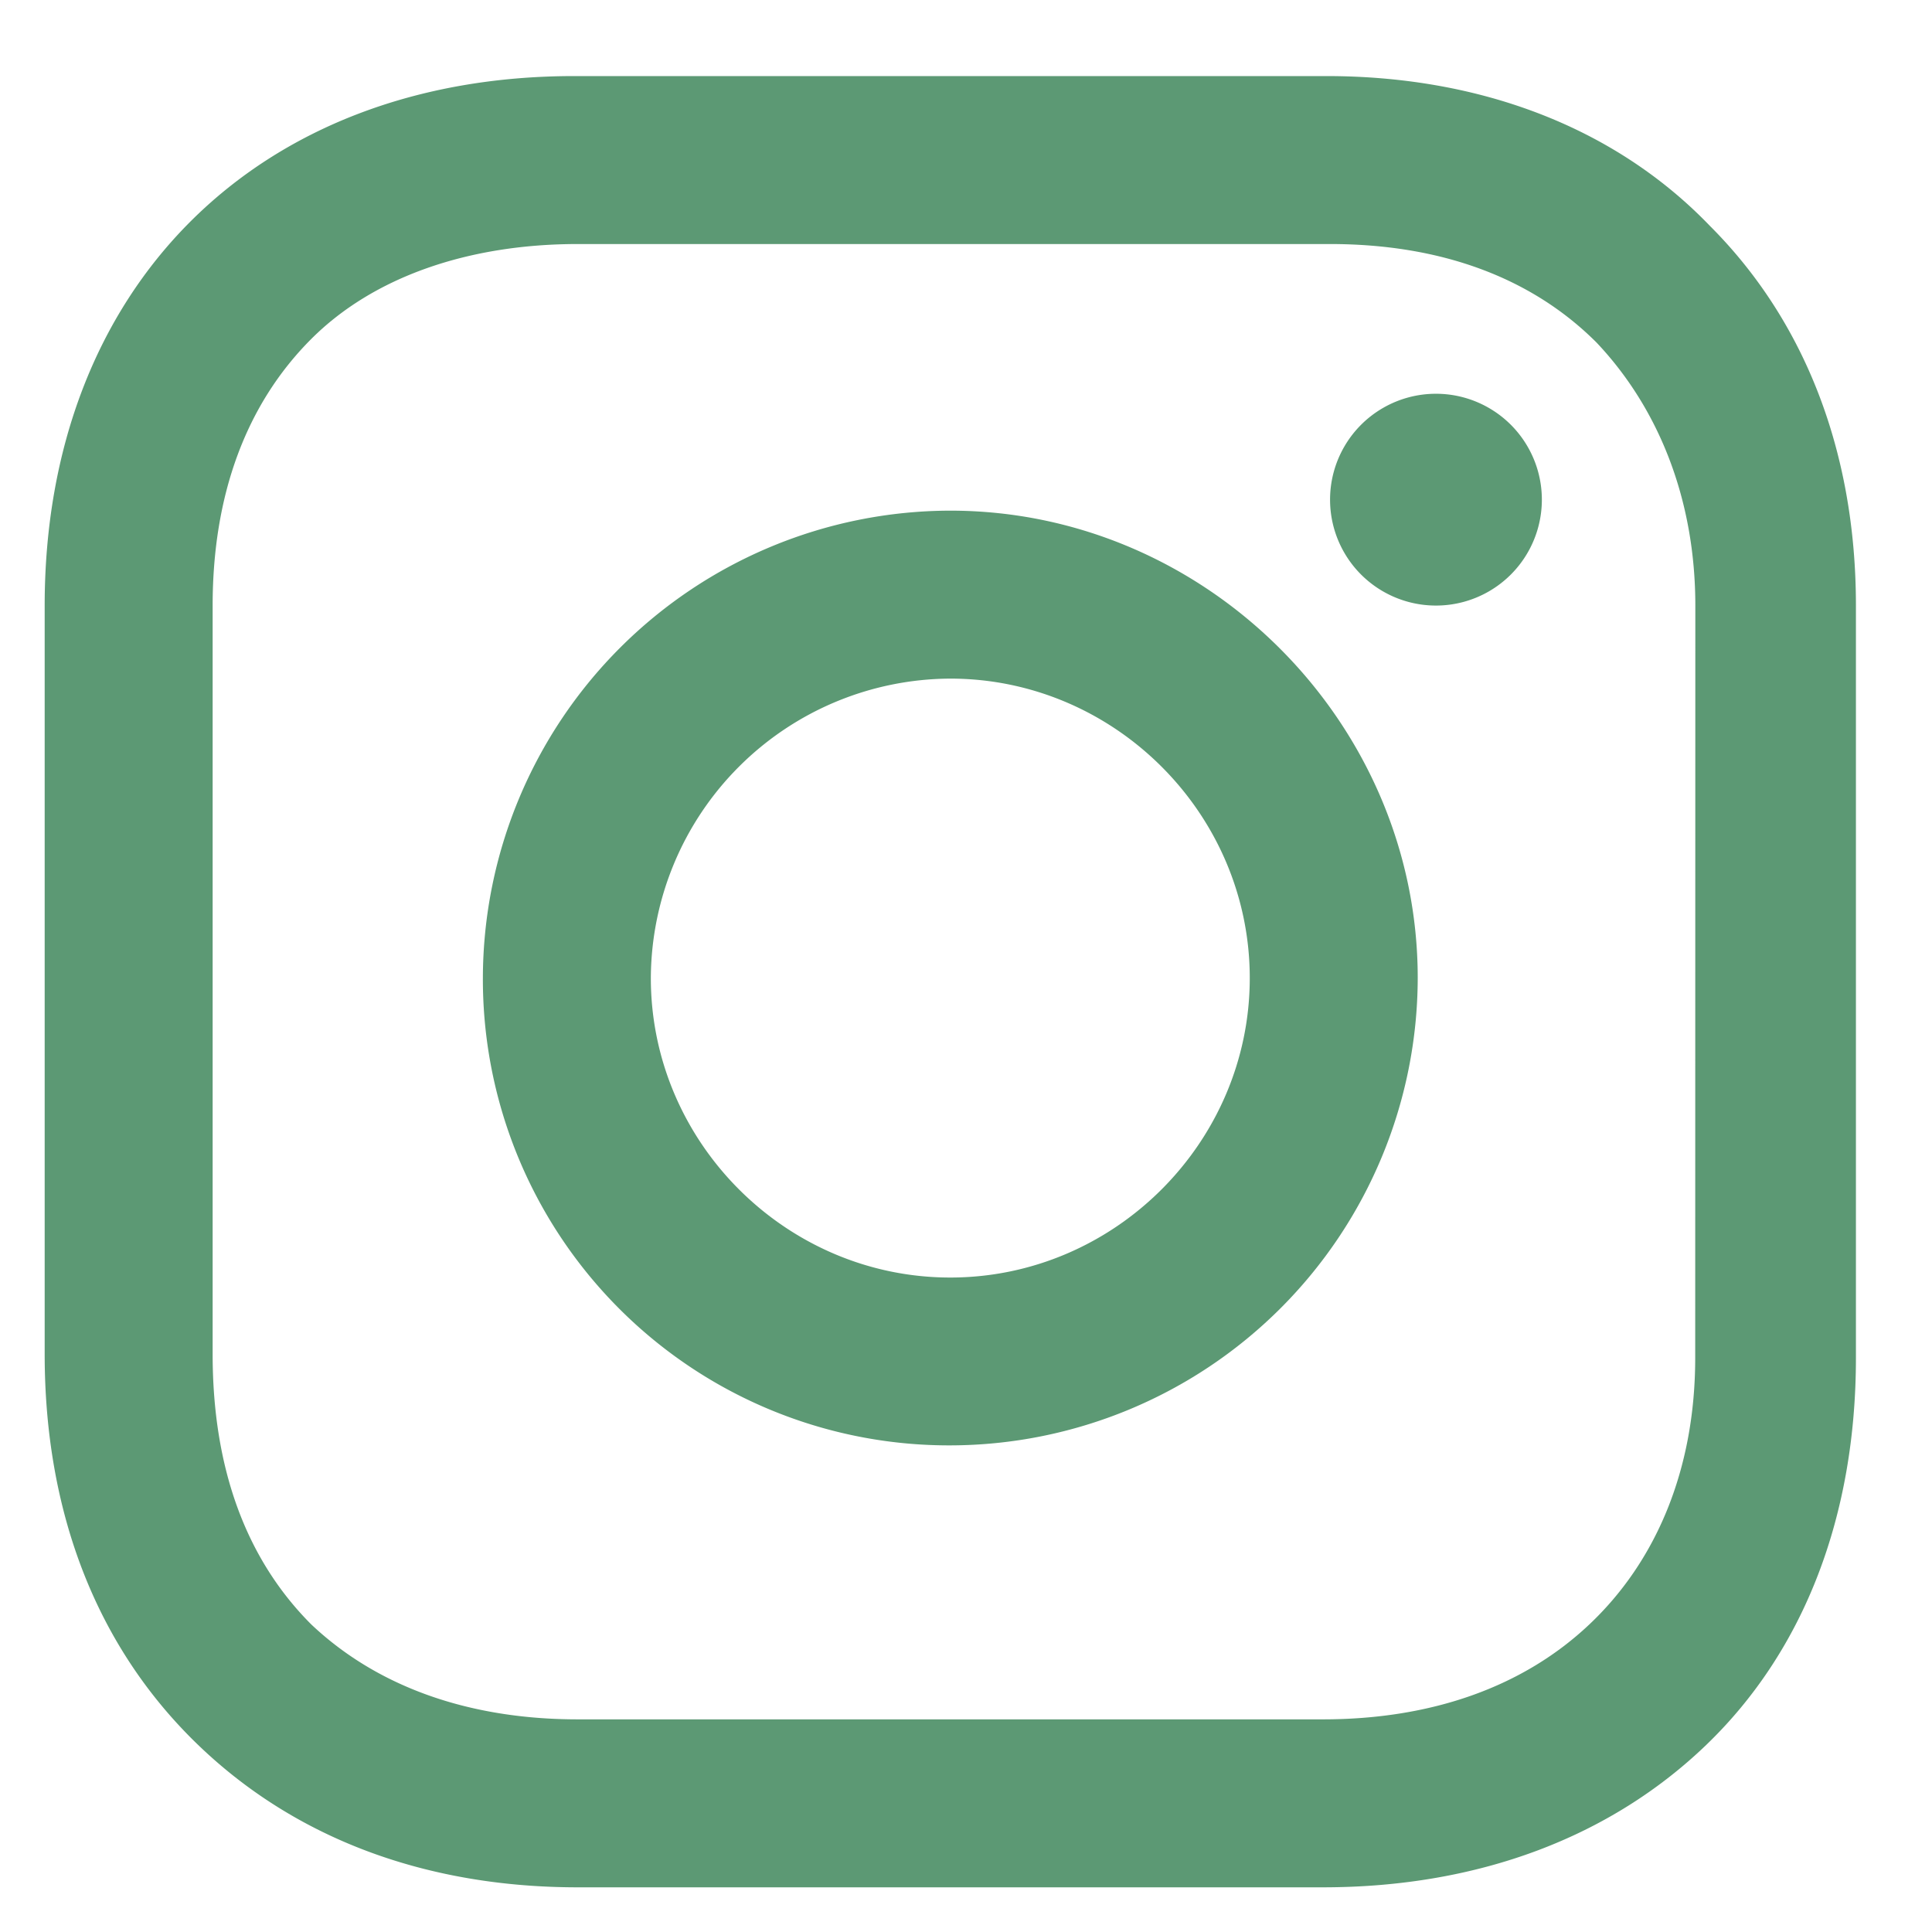 <svg xmlns="http://www.w3.org/2000/svg" width="16" height="16" viewBox="0 0 16 16">
  <g>
    <g>
      <path fill="#5c9974" d="M11.741 8.1a3.878 3.878 0 0 1-3.871 3.87A3.86 3.86 0 0 1 3.999 8.1 3.878 3.878 0 0 1 7.87 4.229c2.117 0 3.871 1.754 3.871 3.87zm-1.391 0c0-1.361-1.12-2.48-2.48-2.48A2.491 2.491 0 0 0 5.39 8.1c0 1.36 1.12 2.48 2.48 2.48 1.36 0 2.48-1.12 2.48-2.48zm.665-3.962a.877.877 0 1 1 1.754 0 .877.877 0 0 1-1.754 0zm4.355.877v6.23c0 1.3-.423 2.42-1.24 3.206-.786.756-1.875 1.179-3.175 1.179h-6.17c-1.24 0-2.328-.393-3.145-1.18-.847-.816-1.27-1.935-1.27-3.235v-6.2C.37 2.384 2.124.63 4.755.63h6.23c1.27 0 2.389.423 3.175 1.24.787.786 1.21 1.875 1.21 3.145zm-1.33 0c0-.877-.303-1.633-.817-2.177-.544-.545-1.3-.817-2.208-.817h-6.23c-.907 0-1.693.272-2.207.786-.545.545-.817 1.3-.817 2.208v6.2c0 .937.272 1.693.817 2.238.544.514 1.3.786 2.207.786h6.17c.907 0 1.663-.272 2.207-.786.545-.514.877-1.27.877-2.208z" />
    </g>
  </g>
</svg>
